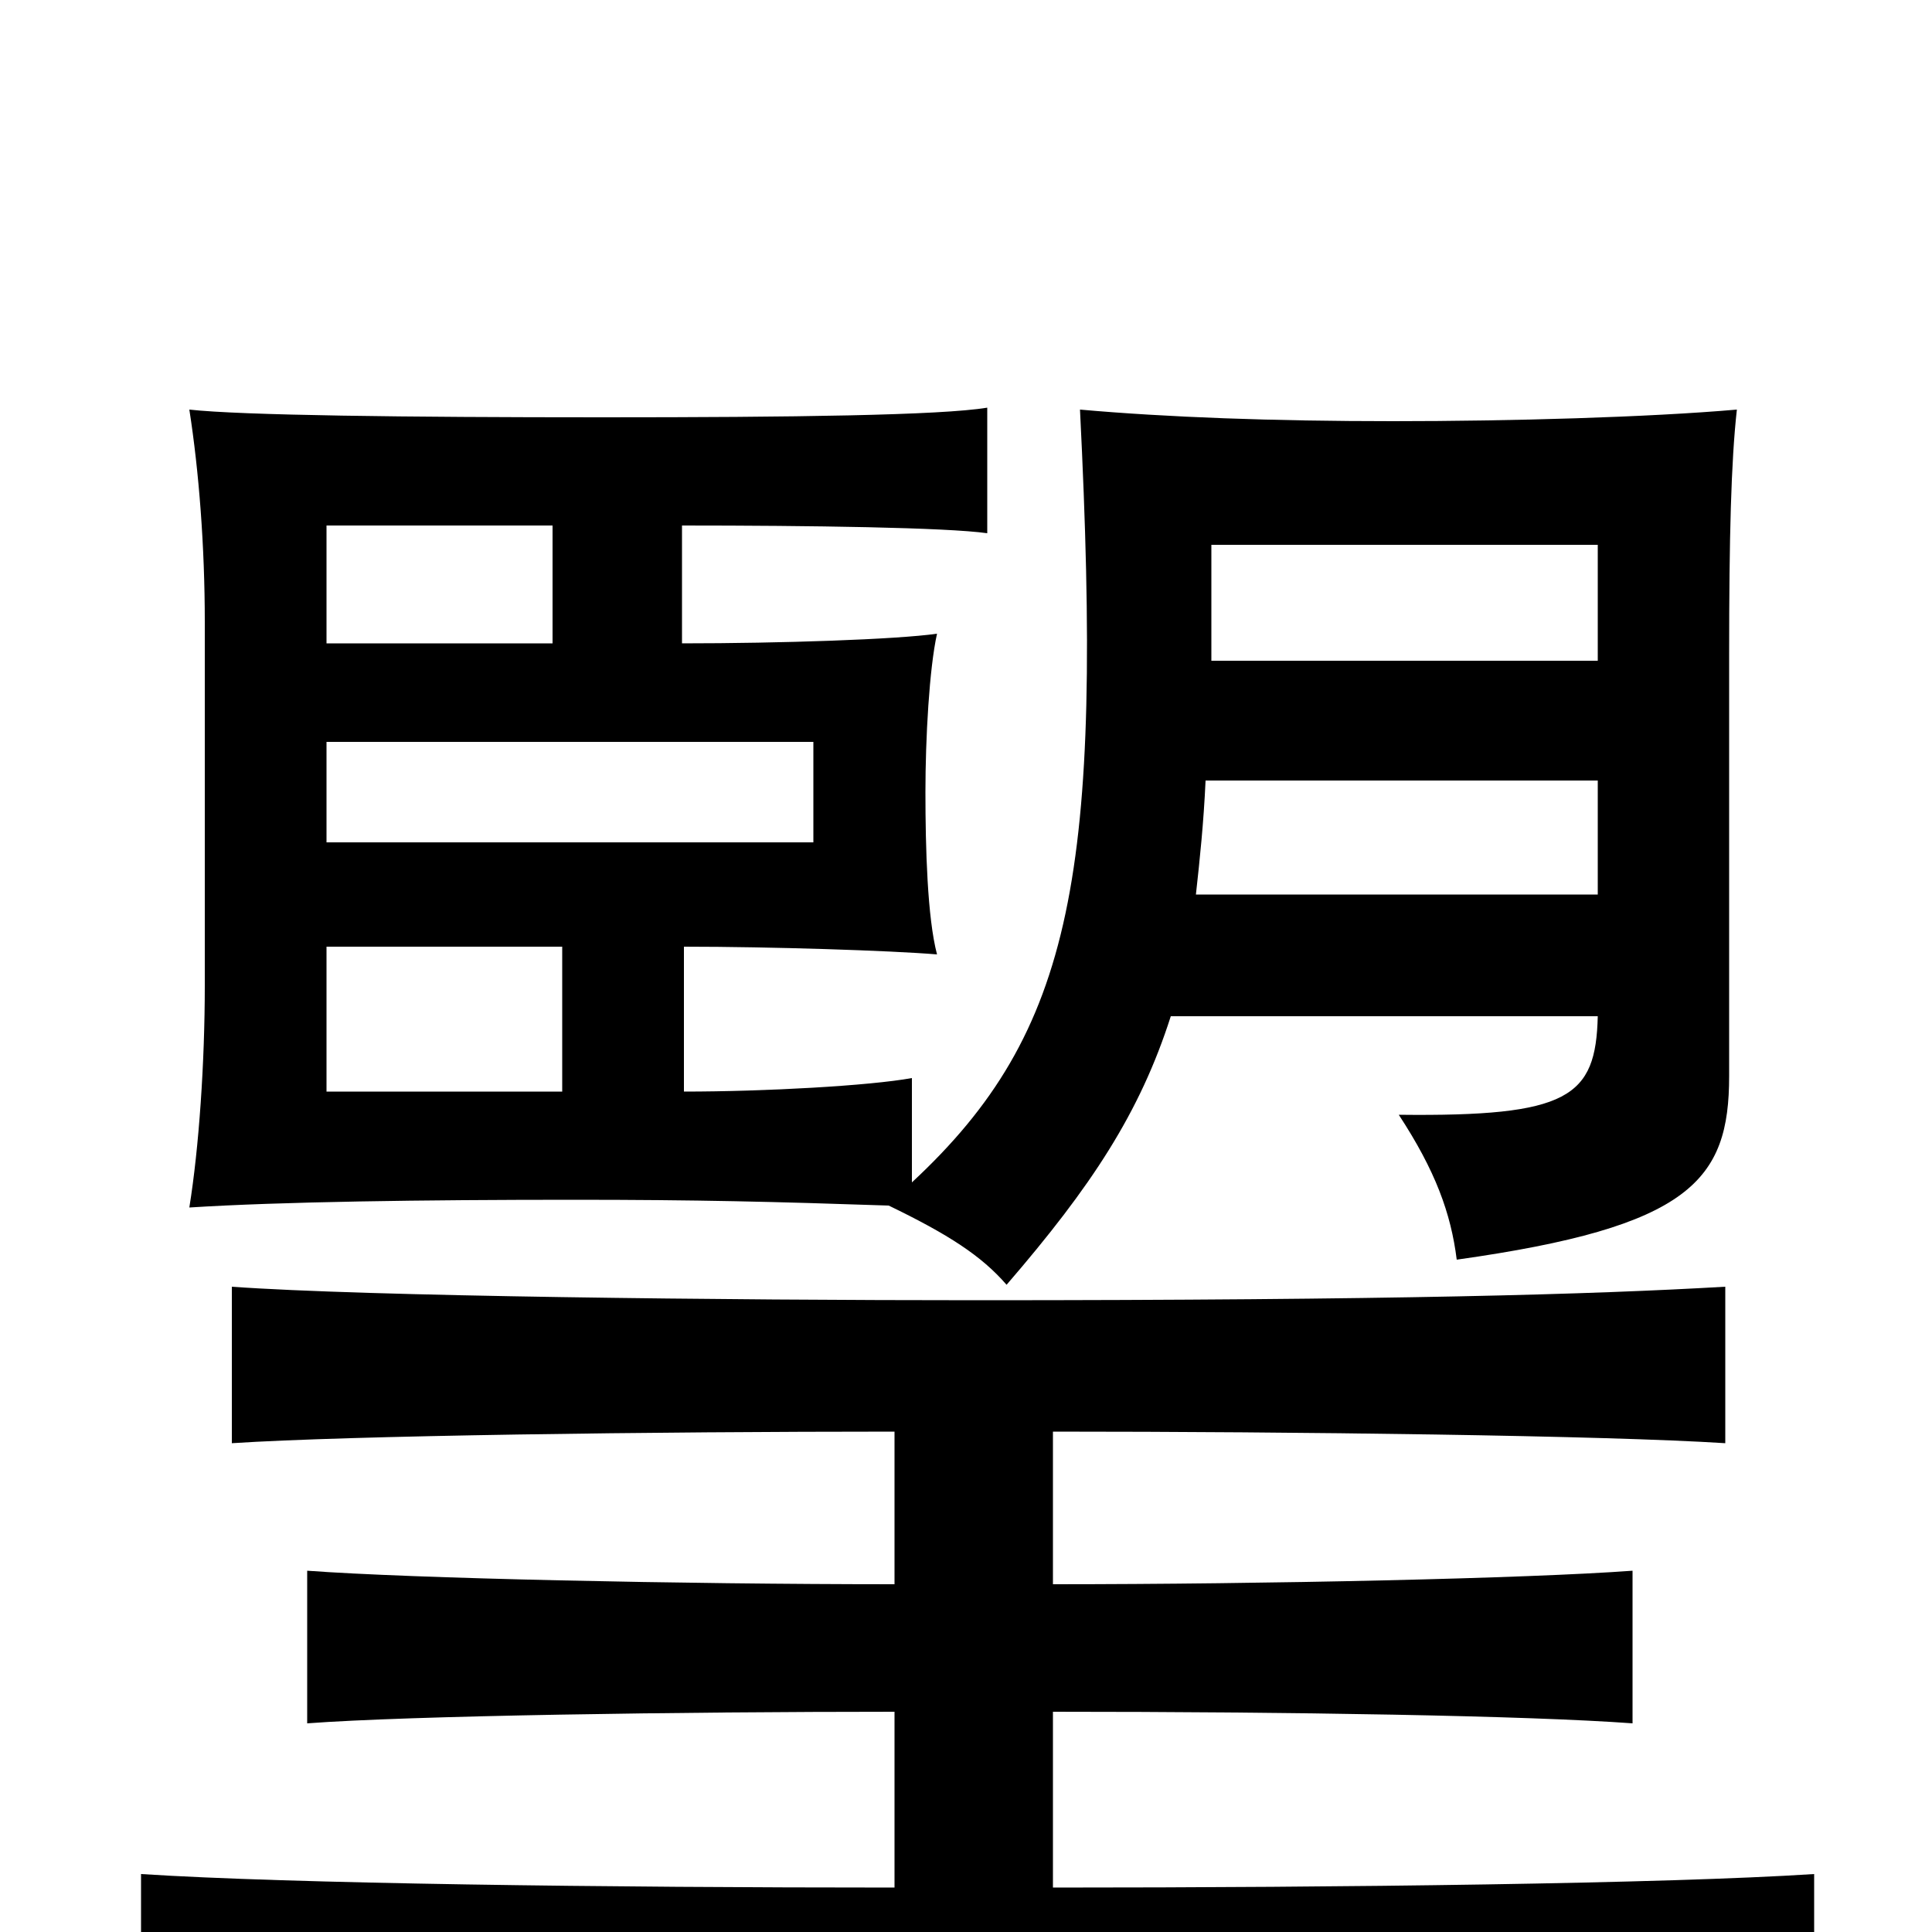 <svg xmlns="http://www.w3.org/2000/svg" viewBox="0 -1000 1000 1000">
	<path fill="#000000" d="M169 -564V-616H421V-564ZM291 -435H169V-510H291ZM286 -667H169V-728H286ZM463 -114V-23C315 -23 150 -25 73 -30V48C156 43 346 42 503 42C661 42 855 43 939 48V-30C862 -25 694 -23 545 -23V-114C668 -114 791 -112 845 -108V-187C791 -183 655 -180 545 -180V-259C670 -259 831 -257 893 -253V-334C824 -330 722 -327 505 -327C377 -327 189 -329 120 -334V-253C181 -257 339 -259 463 -259V-180C353 -180 213 -183 159 -187V-108C212 -112 353 -114 463 -114ZM606 -474H827C826 -432 812 -422 724 -423C743 -394 751 -372 754 -348C875 -365 895 -389 895 -443V-661C895 -722 896 -761 899 -788C853 -784 782 -782 721 -782C659 -782 604 -784 559 -788C571 -548 556 -466 472 -388V-442C450 -438 396 -435 354 -435V-510C399 -510 461 -508 485 -506C480 -525 479 -561 479 -590C479 -618 481 -654 485 -672C464 -669 404 -667 353 -667V-728C419 -728 490 -727 511 -724V-789C487 -785 410 -784 312 -784C210 -784 125 -785 98 -788C103 -756 106 -717 106 -678V-490C106 -450 103 -406 98 -375C145 -378 219 -379 297 -379C361 -379 401 -378 460 -376C491 -361 508 -350 521 -335C565 -386 590 -424 606 -474ZM827 -658H627C627 -677 627 -696 627 -718H827ZM624 -596H827V-537H619C621 -555 623 -574 624 -596Z"/>
</svg>